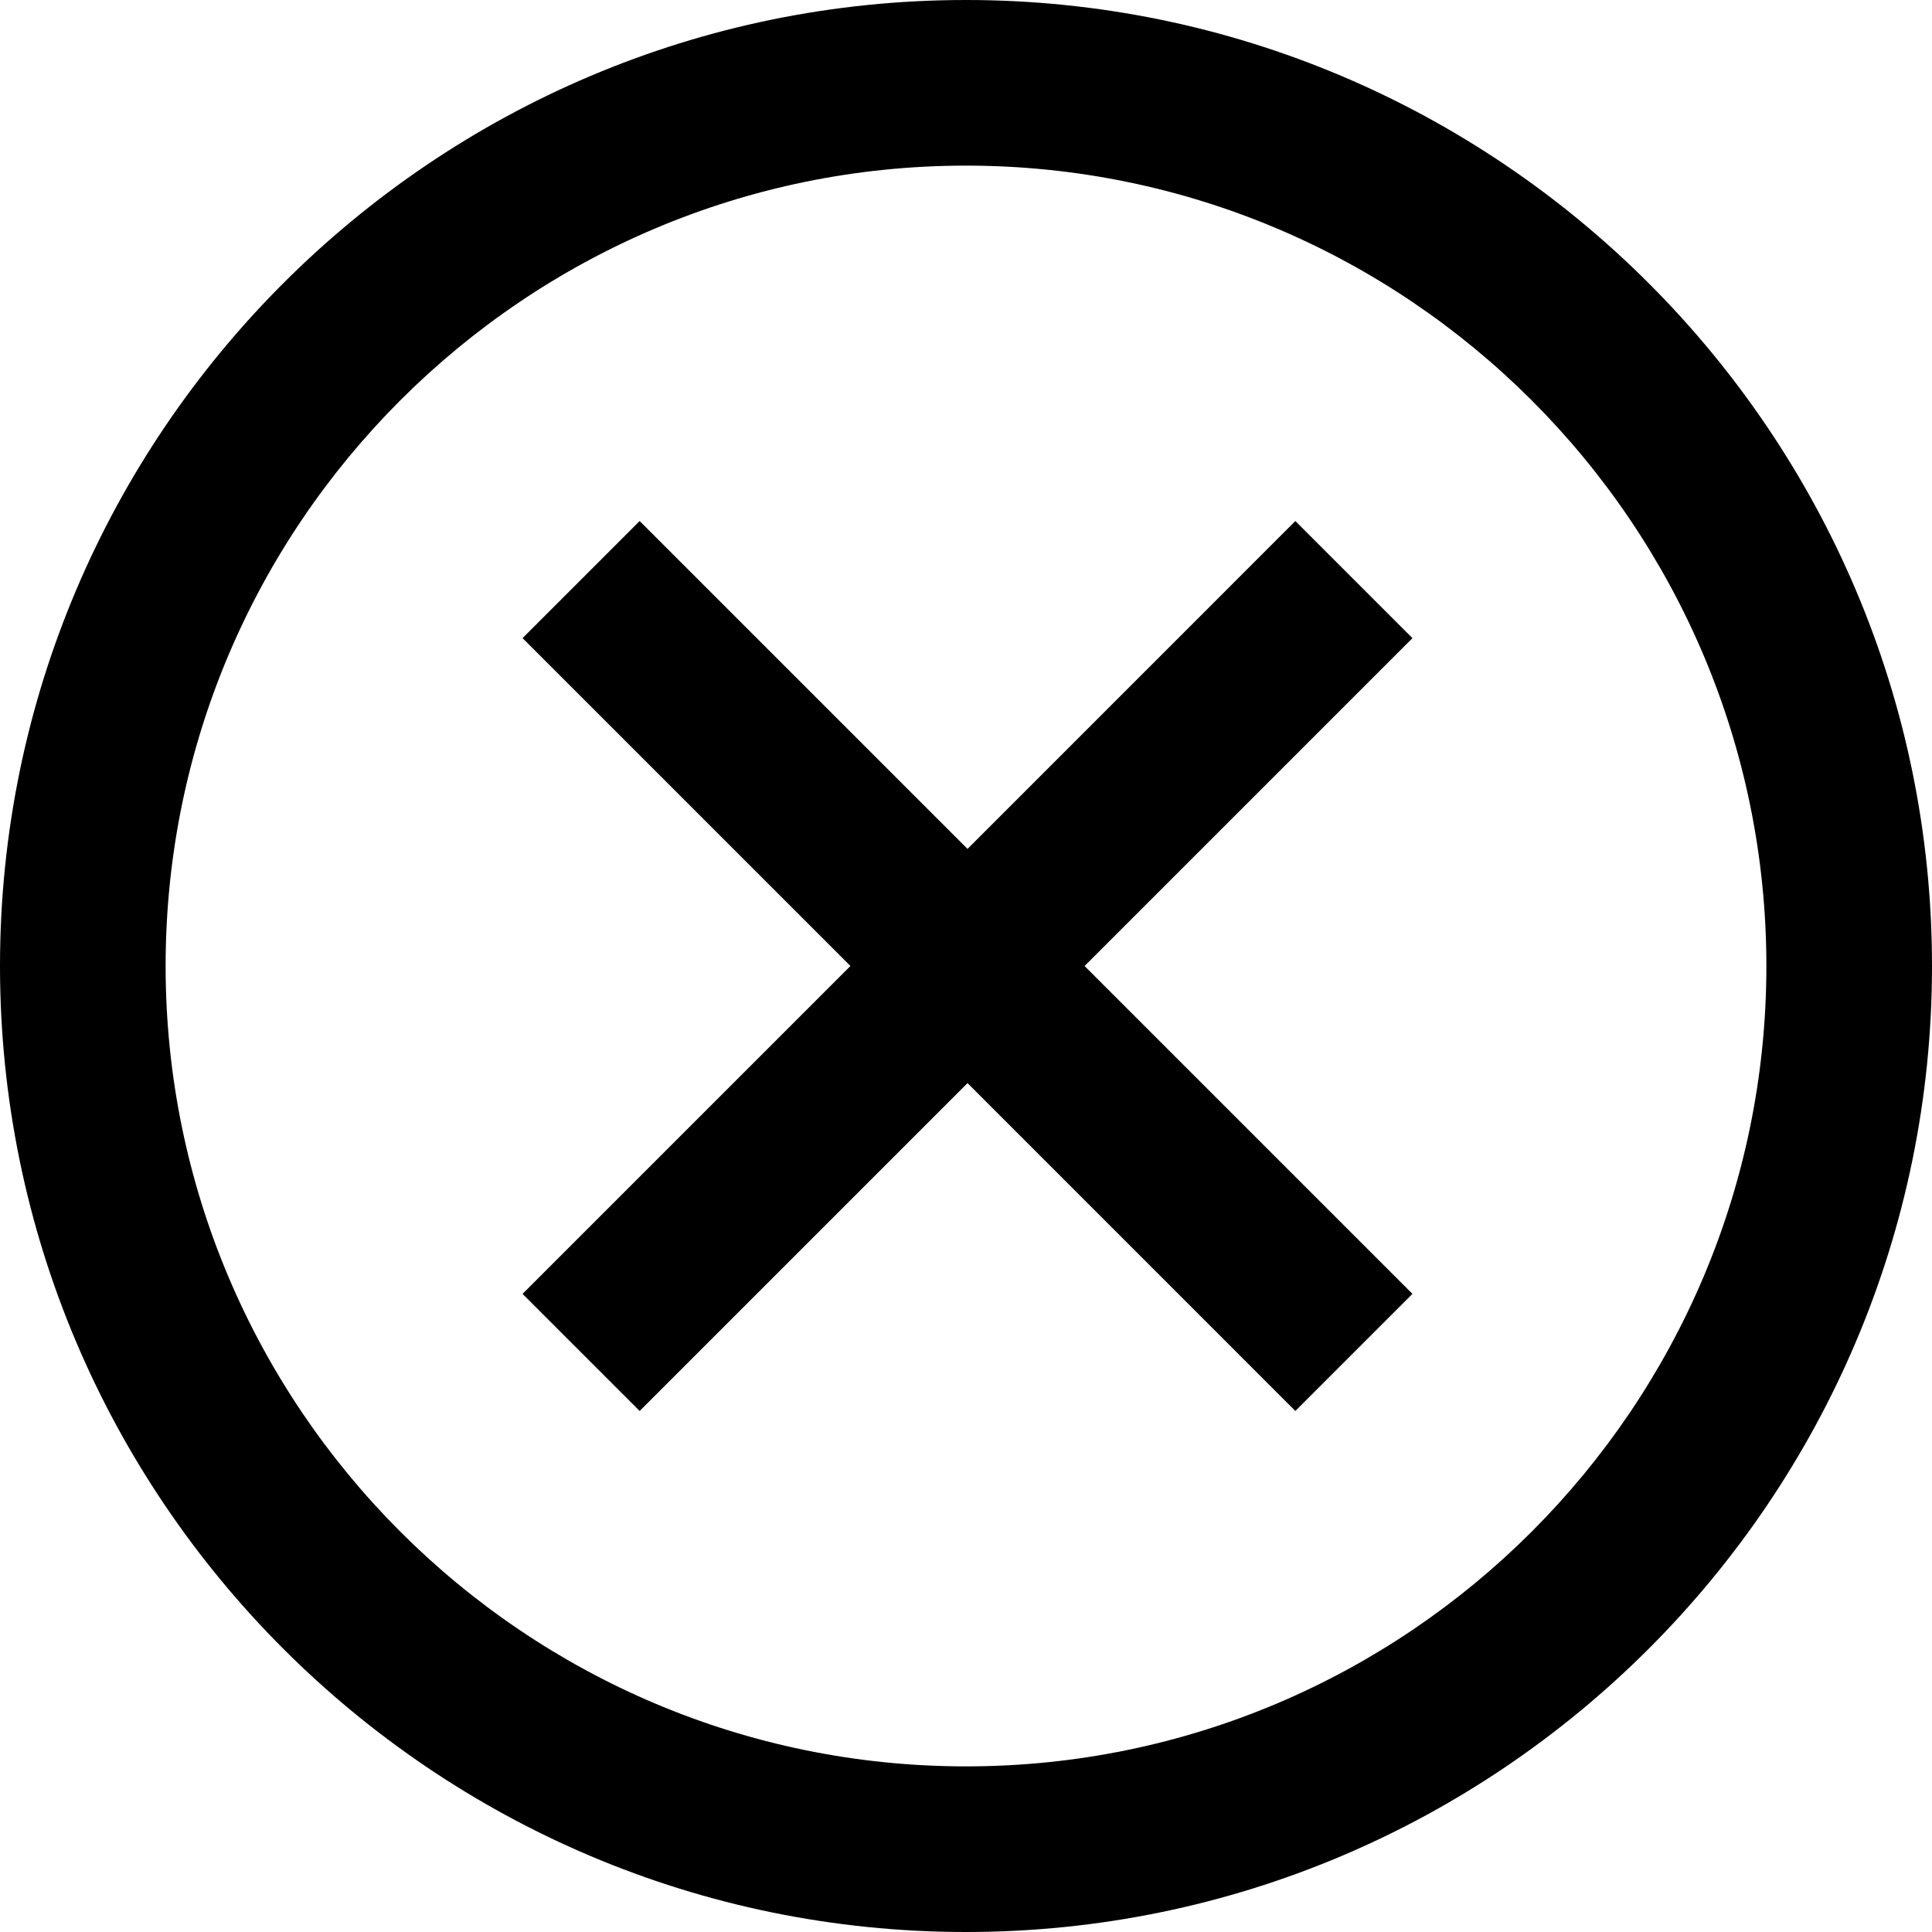<?xml version="1.0" encoding="iso-8859-1"?>
<!-- Generator: Adobe Illustrator 16.0.0, SVG Export Plug-In . SVG Version: 6.00 Build 0)  -->
<!DOCTYPE svg PUBLIC "-//W3C//DTD SVG 1.1//EN" "http://www.w3.org/Graphics/SVG/1.1/DTD/svg11.dtd">
<svg version="1.1" id="Layer_1" xmlns="http://www.w3.org/2000/svg" xmlns:xlink="http://www.w3.org/1999/xlink" x="0px" y="0px"
	 width="512px" height="512px" viewBox="0 0 512 512" style="enable-background:new 0 0 512 512;" xml:space="preserve">
<g>
	<path d="M256,0C114.844,0,0,114.844,0,256s114.844,256,256,256s256-114.844,256-256S397.156,0,256,0z M256,468.109
		c-116.953,0-212.109-95.156-212.109-212.109S139.047,43.891,256,43.891S468.109,139.047,468.109,256S372.953,468.109,256,468.109z"
		/>
	<polygon points="343.281,138.078 256.406,224.969 169.516,138.078 138.484,169.109 225.375,256 138.484,342.891 169.516,373.922 
		256.406,287.031 343.281,373.922 374.312,342.891 287.422,256 374.312,169.109 	"/>
</g>
</svg>
